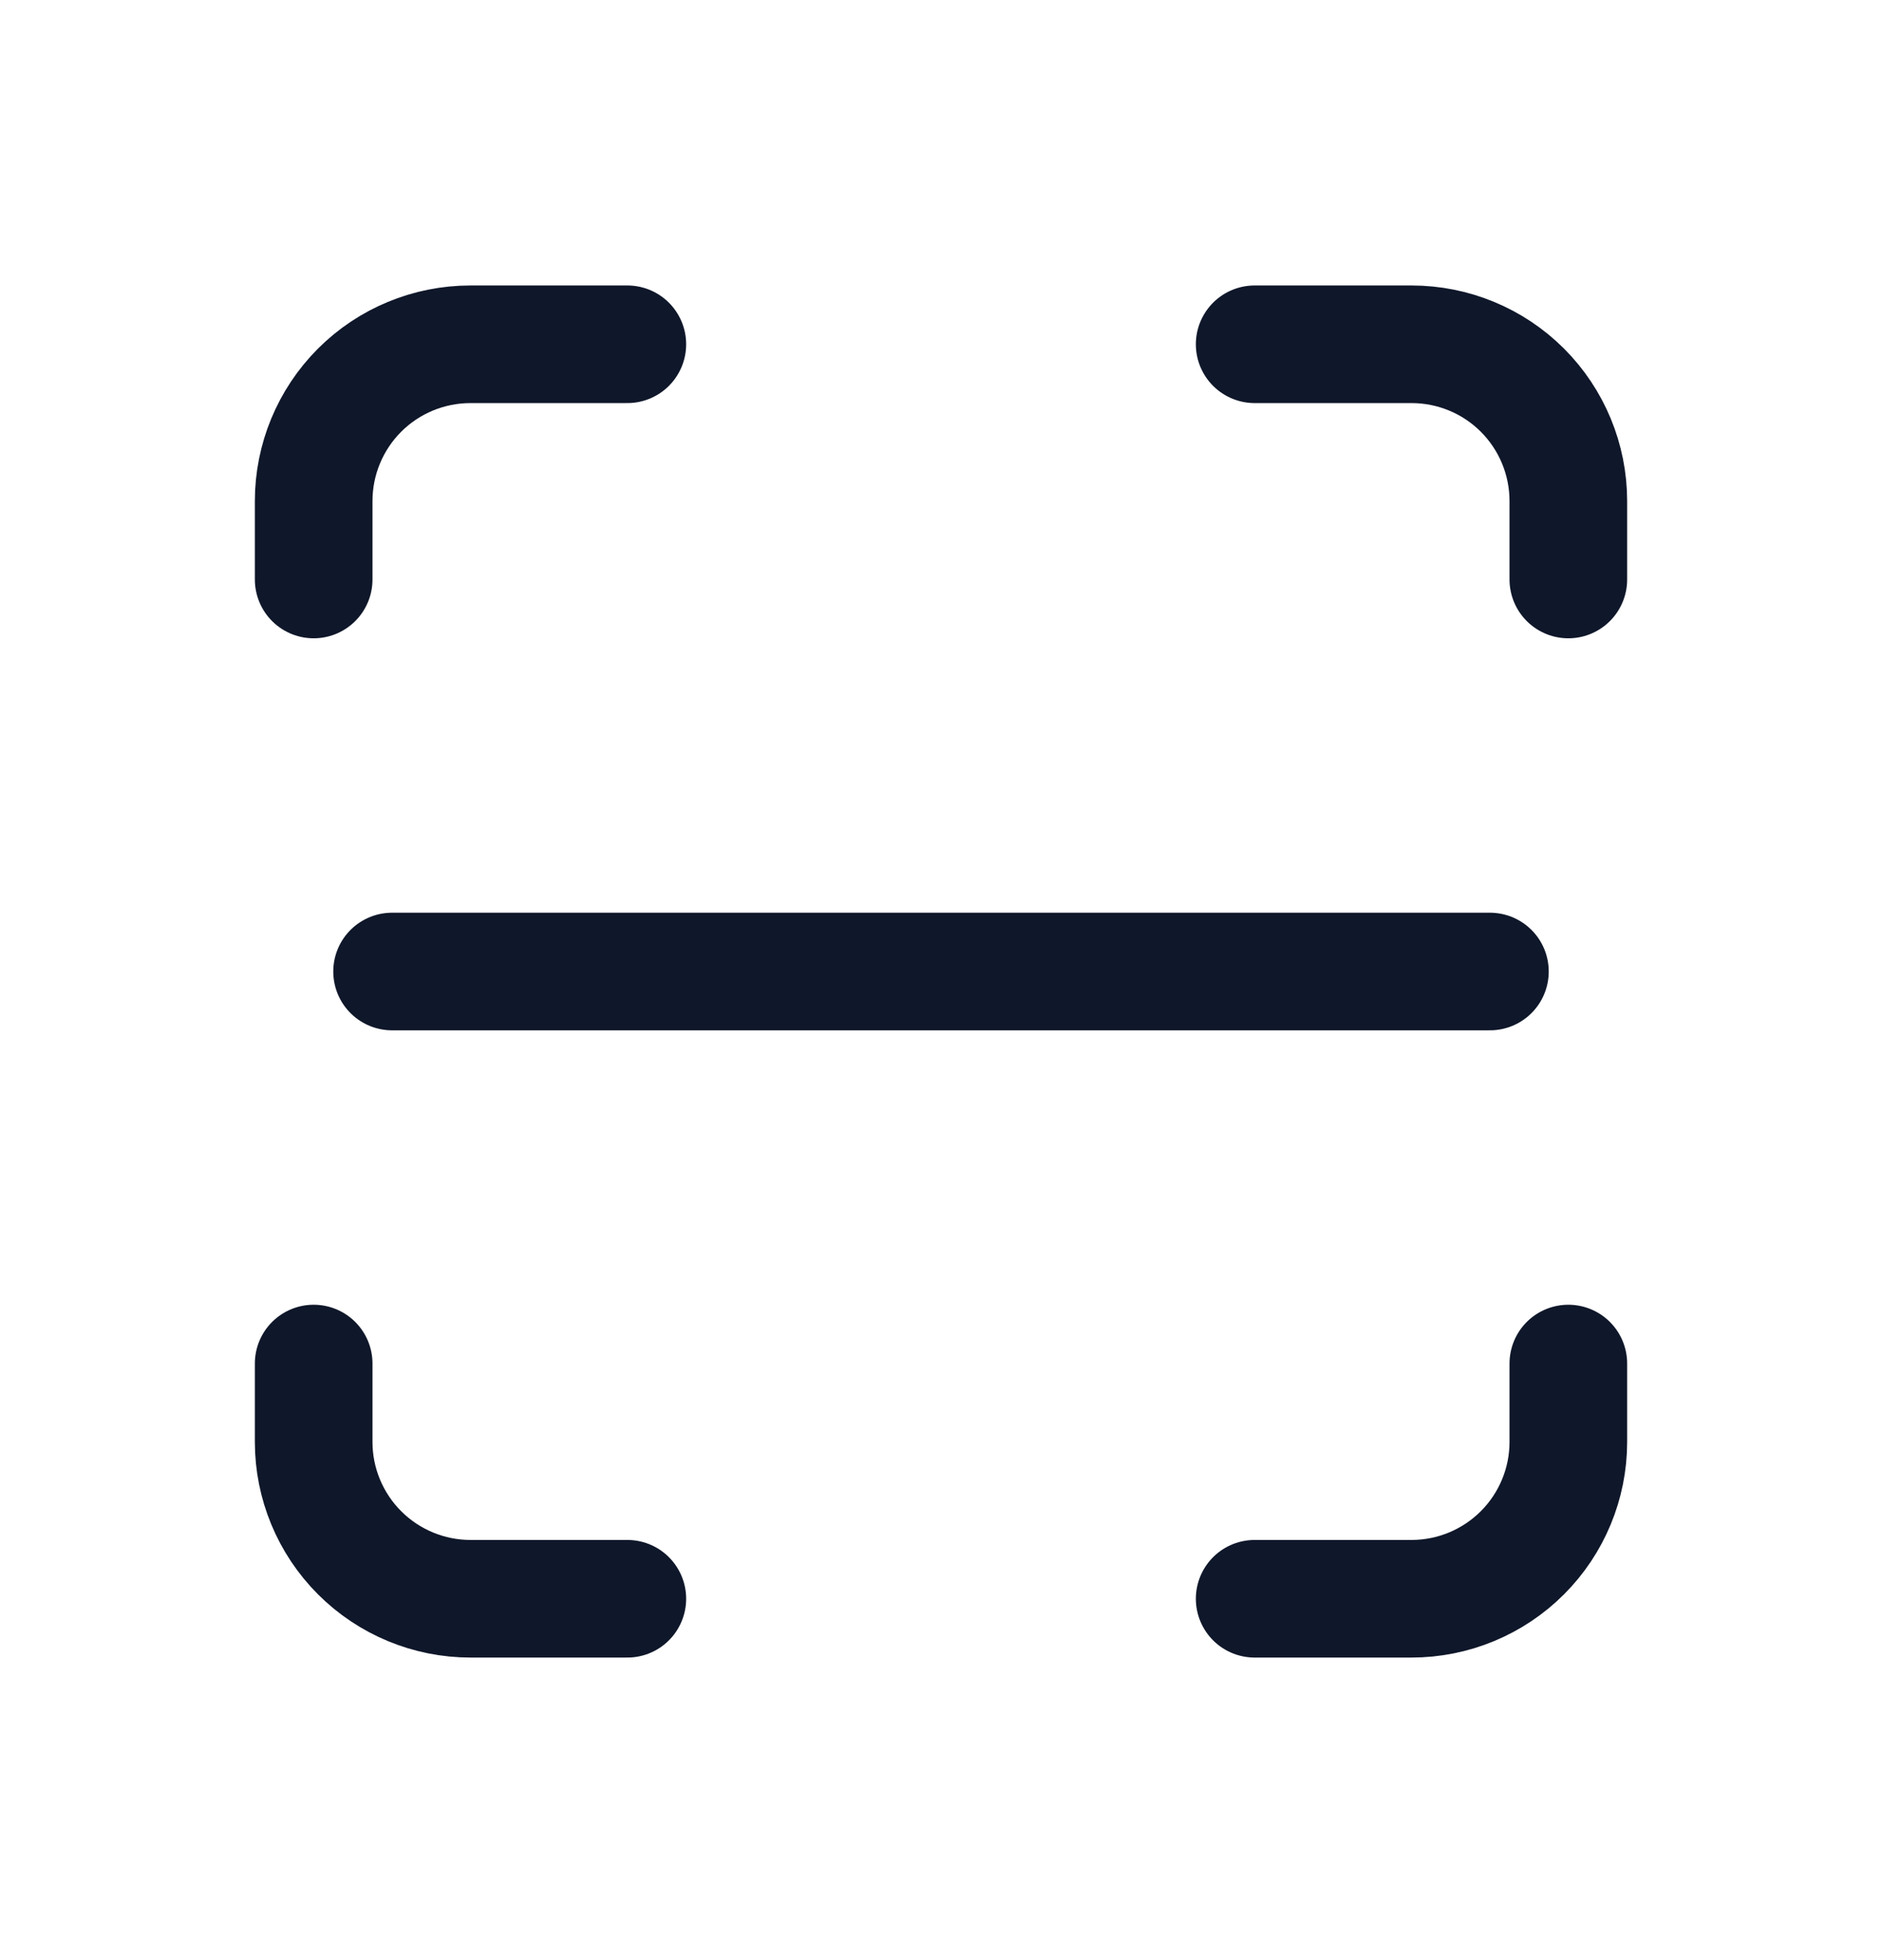 <svg width="24" height="25" viewBox="0 0 24 25" fill="none" xmlns="http://www.w3.org/2000/svg">
<path d="M4 7.391V6.391C4 5.86 4.211 5.351 4.586 4.976C4.961 4.601 5.47 4.391 6 4.391H8M4 17.391V18.391C4 18.921 4.211 19.43 4.586 19.805C4.961 20.18 5.47 20.391 6 20.391H8M16 4.391H18C18.53 4.391 19.039 4.601 19.414 4.976C19.789 5.351 20 5.86 20 6.391V7.391M16 20.391H18C18.53 20.391 19.039 20.18 19.414 19.805C19.789 19.43 20 18.921 20 18.391V17.391M5 12.391H19" stroke="#0F172A" stroke-width="1.5" stroke-linecap="round" stroke-linejoin="round"/>
</svg>
